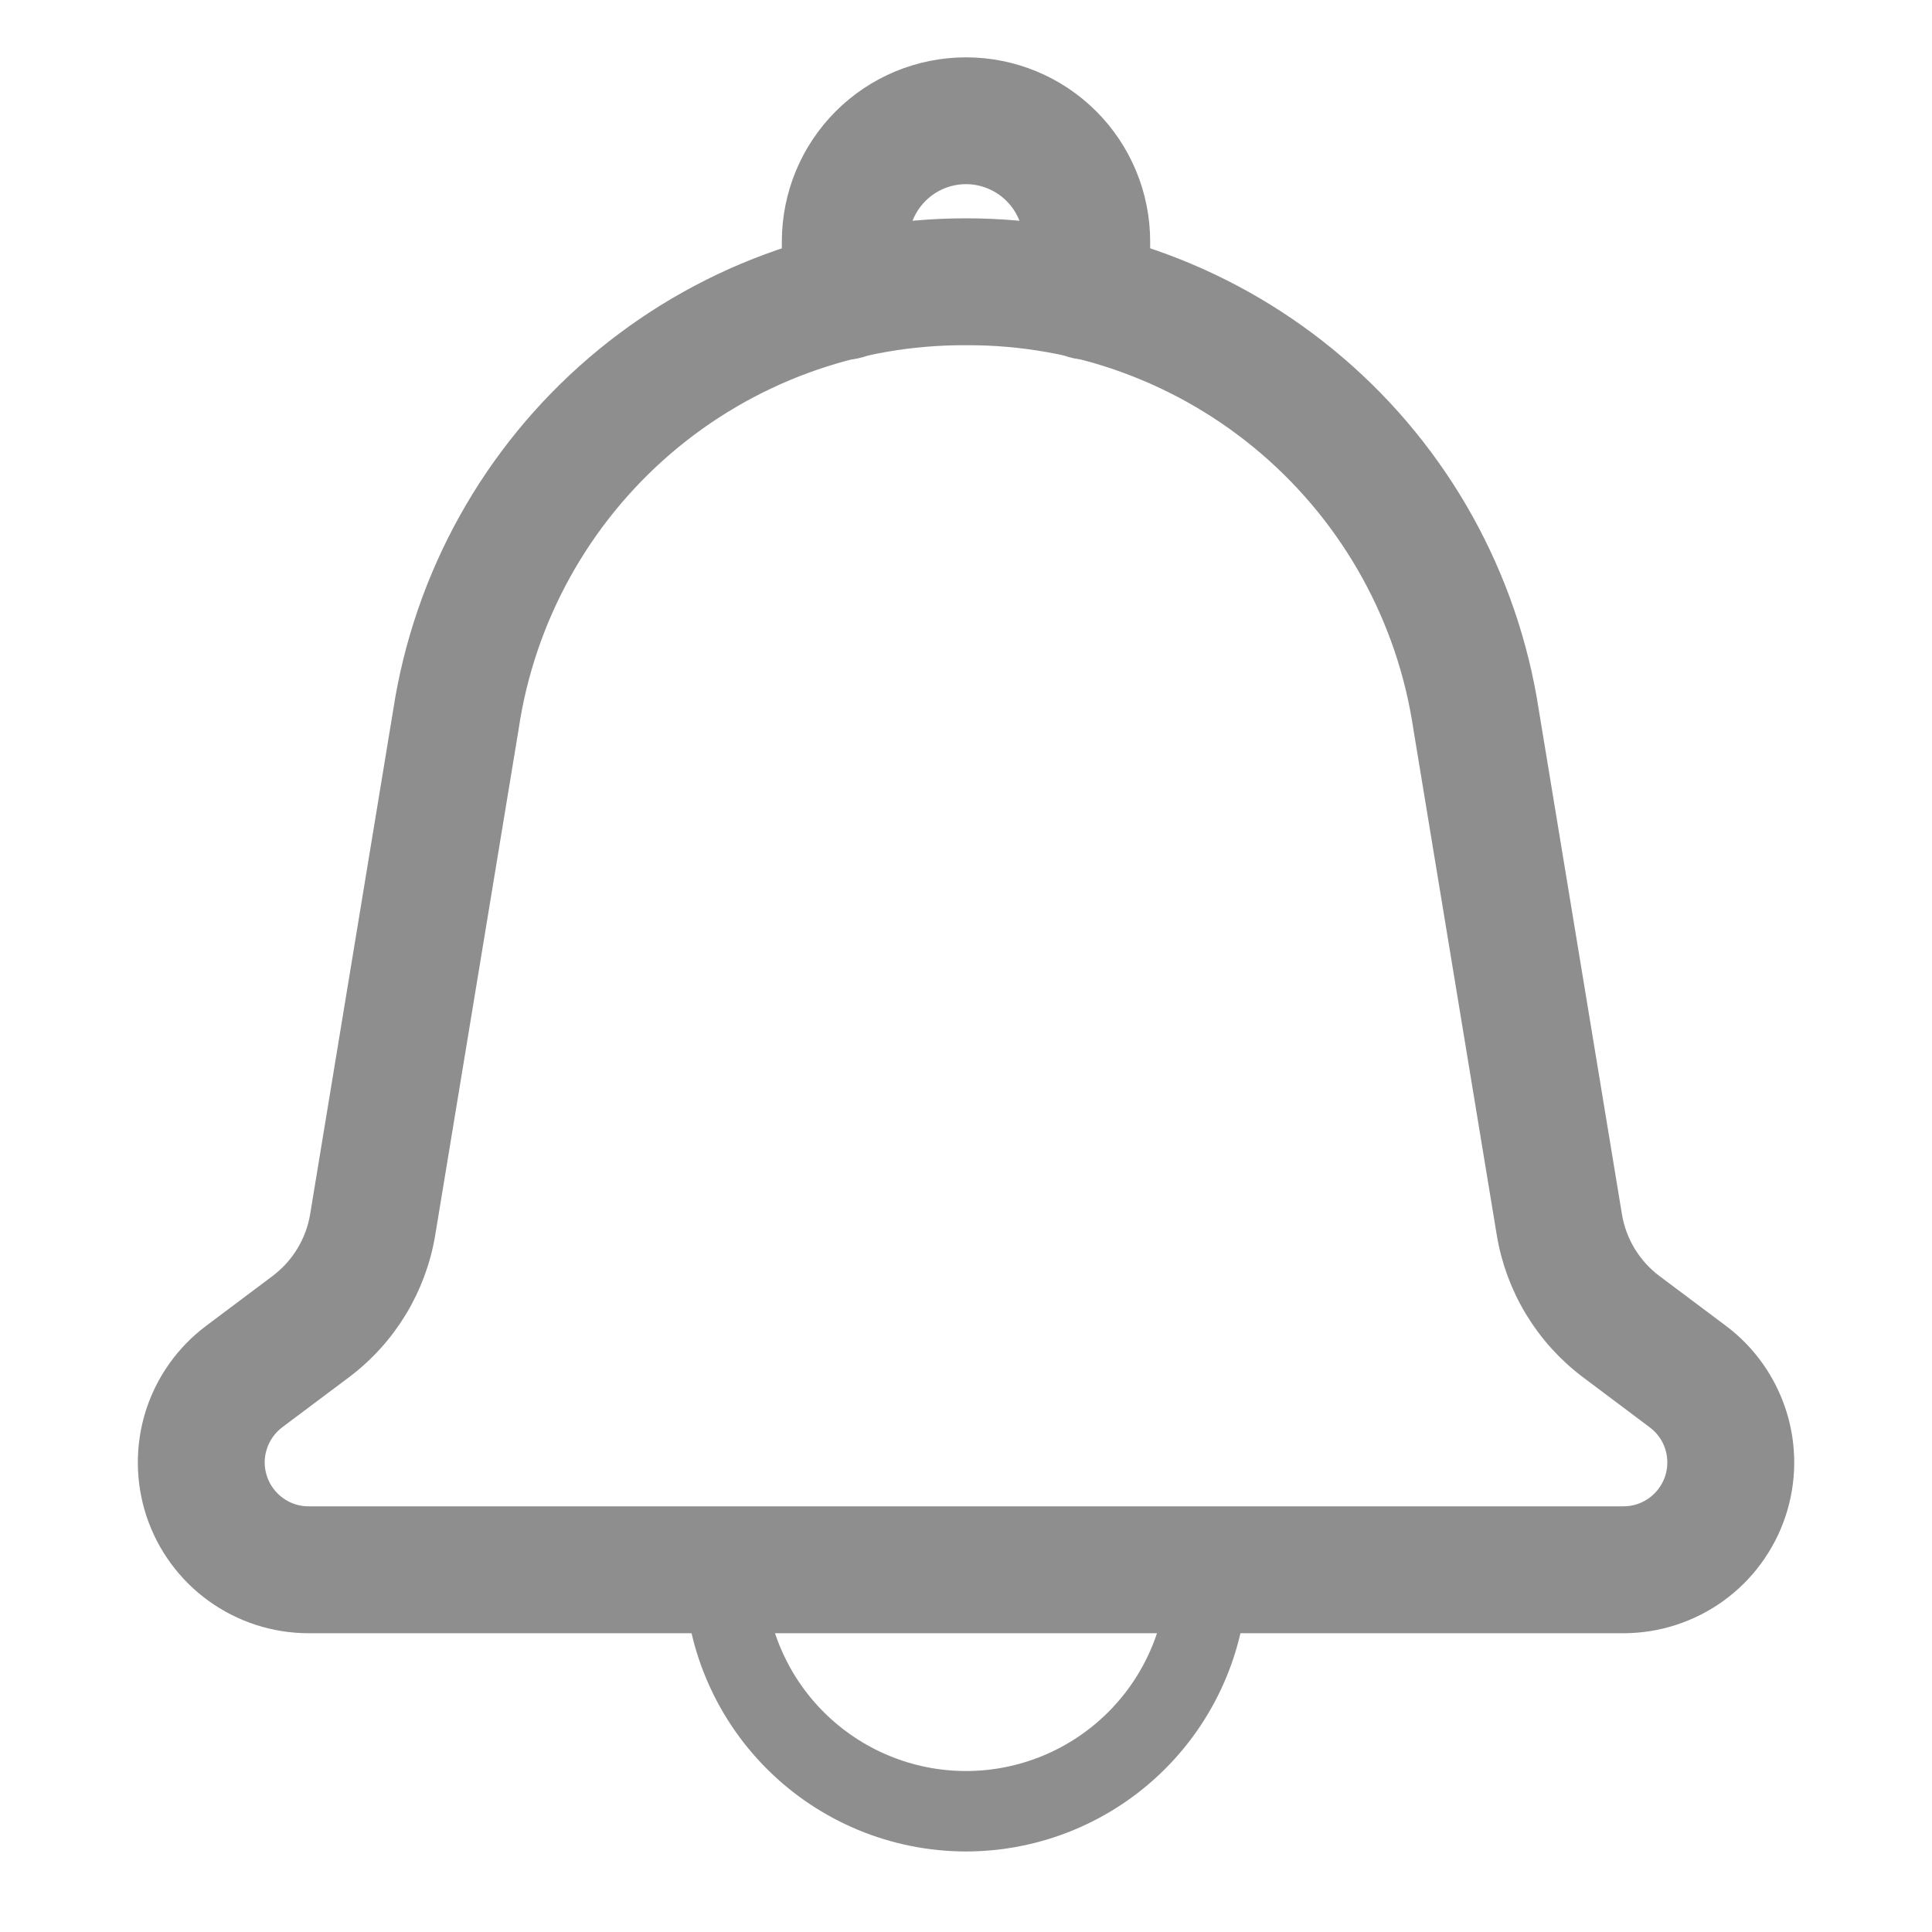 <svg width="25" height="25" viewBox="0 0 25 25" fill="none" xmlns="http://www.w3.org/2000/svg">
<path d="M21.007 20.834H3.993C3.592 20.834 3.201 20.707 2.876 20.473C2.551 20.239 2.308 19.908 2.181 19.528C2.055 19.147 2.051 18.737 2.17 18.354C2.29 17.972 2.527 17.636 2.848 17.396L3.705 16.753C4.028 16.511 4.245 16.154 4.31 15.756L5.386 9.223C5.649 7.524 6.511 5.976 7.816 4.857C9.121 3.739 10.784 3.124 12.503 3.125C14.222 3.125 15.884 3.741 17.188 4.861C18.493 5.98 19.354 7.53 19.615 9.229L20.691 15.756C20.755 16.154 20.972 16.511 21.295 16.753L22.153 17.396C22.474 17.636 22.71 17.972 22.83 18.354C22.95 18.737 22.946 19.148 22.819 19.528C22.692 19.908 22.449 20.239 22.124 20.473C21.799 20.707 21.408 20.834 21.007 20.834ZM12.501 4.167C11.028 4.16 9.602 4.683 8.484 5.642C7.367 6.601 6.632 7.93 6.415 9.387L5.337 15.926C5.229 16.589 4.868 17.184 4.33 17.586L3.472 18.229C3.327 18.339 3.219 18.491 3.165 18.665C3.11 18.839 3.112 19.025 3.17 19.198C3.227 19.371 3.338 19.521 3.486 19.628C3.633 19.735 3.811 19.792 3.993 19.792H21.007C21.189 19.792 21.367 19.735 21.515 19.628C21.663 19.521 21.773 19.371 21.831 19.198C21.888 19.026 21.89 18.839 21.836 18.665C21.782 18.491 21.674 18.339 21.528 18.23L20.67 17.586C20.132 17.184 19.771 16.589 19.663 15.926L18.586 9.392C18.37 7.935 17.636 6.605 16.518 5.645C15.4 4.685 13.974 4.16 12.501 4.167Z" fill="#8E8E8E" stroke="#8E8E8E" stroke-width="0.6"/>
<path d="M14.062 4.354C13.924 4.354 13.792 4.299 13.694 4.202C13.597 4.104 13.542 3.972 13.542 3.833V3.125C13.542 2.849 13.432 2.584 13.237 2.389C13.041 2.193 12.776 2.083 12.5 2.083C12.224 2.083 11.959 2.193 11.763 2.389C11.568 2.584 11.458 2.849 11.458 3.125V3.833C11.458 3.972 11.403 4.104 11.306 4.202C11.208 4.299 11.076 4.354 10.938 4.354C10.799 4.354 10.667 4.299 10.569 4.202C10.472 4.104 10.417 3.972 10.417 3.833V3.125C10.417 2.573 10.636 2.043 11.027 1.652C11.418 1.261 11.947 1.042 12.5 1.042C13.053 1.042 13.582 1.261 13.973 1.652C14.364 2.043 14.583 2.573 14.583 3.125V3.833C14.583 3.972 14.528 4.104 14.431 4.202C14.333 4.299 14.201 4.354 14.062 4.354Z" fill="#8E8E8E" stroke="#8E8E8E" stroke-width="0.6"/>
<path d="M12.5 23.958C11.533 23.957 10.607 23.573 9.923 22.889C9.24 22.206 8.855 21.279 8.854 20.313C8.854 20.174 8.909 20.042 9.007 19.944C9.104 19.847 9.237 19.792 9.375 19.792C9.513 19.792 9.646 19.847 9.743 19.944C9.841 20.042 9.896 20.174 9.896 20.313C9.896 21.003 10.17 21.666 10.659 22.154C11.147 22.642 11.809 22.917 12.5 22.917C13.191 22.917 13.853 22.642 14.341 22.154C14.83 21.666 15.104 21.003 15.104 20.313C15.104 20.174 15.159 20.042 15.257 19.944C15.354 19.847 15.487 19.792 15.625 19.792C15.763 19.792 15.896 19.847 15.993 19.944C16.091 20.042 16.146 20.174 16.146 20.313C16.145 21.279 15.76 22.206 15.077 22.889C14.393 23.573 13.467 23.957 12.5 23.958Z" fill="#8E8E8E"/>
</svg>
